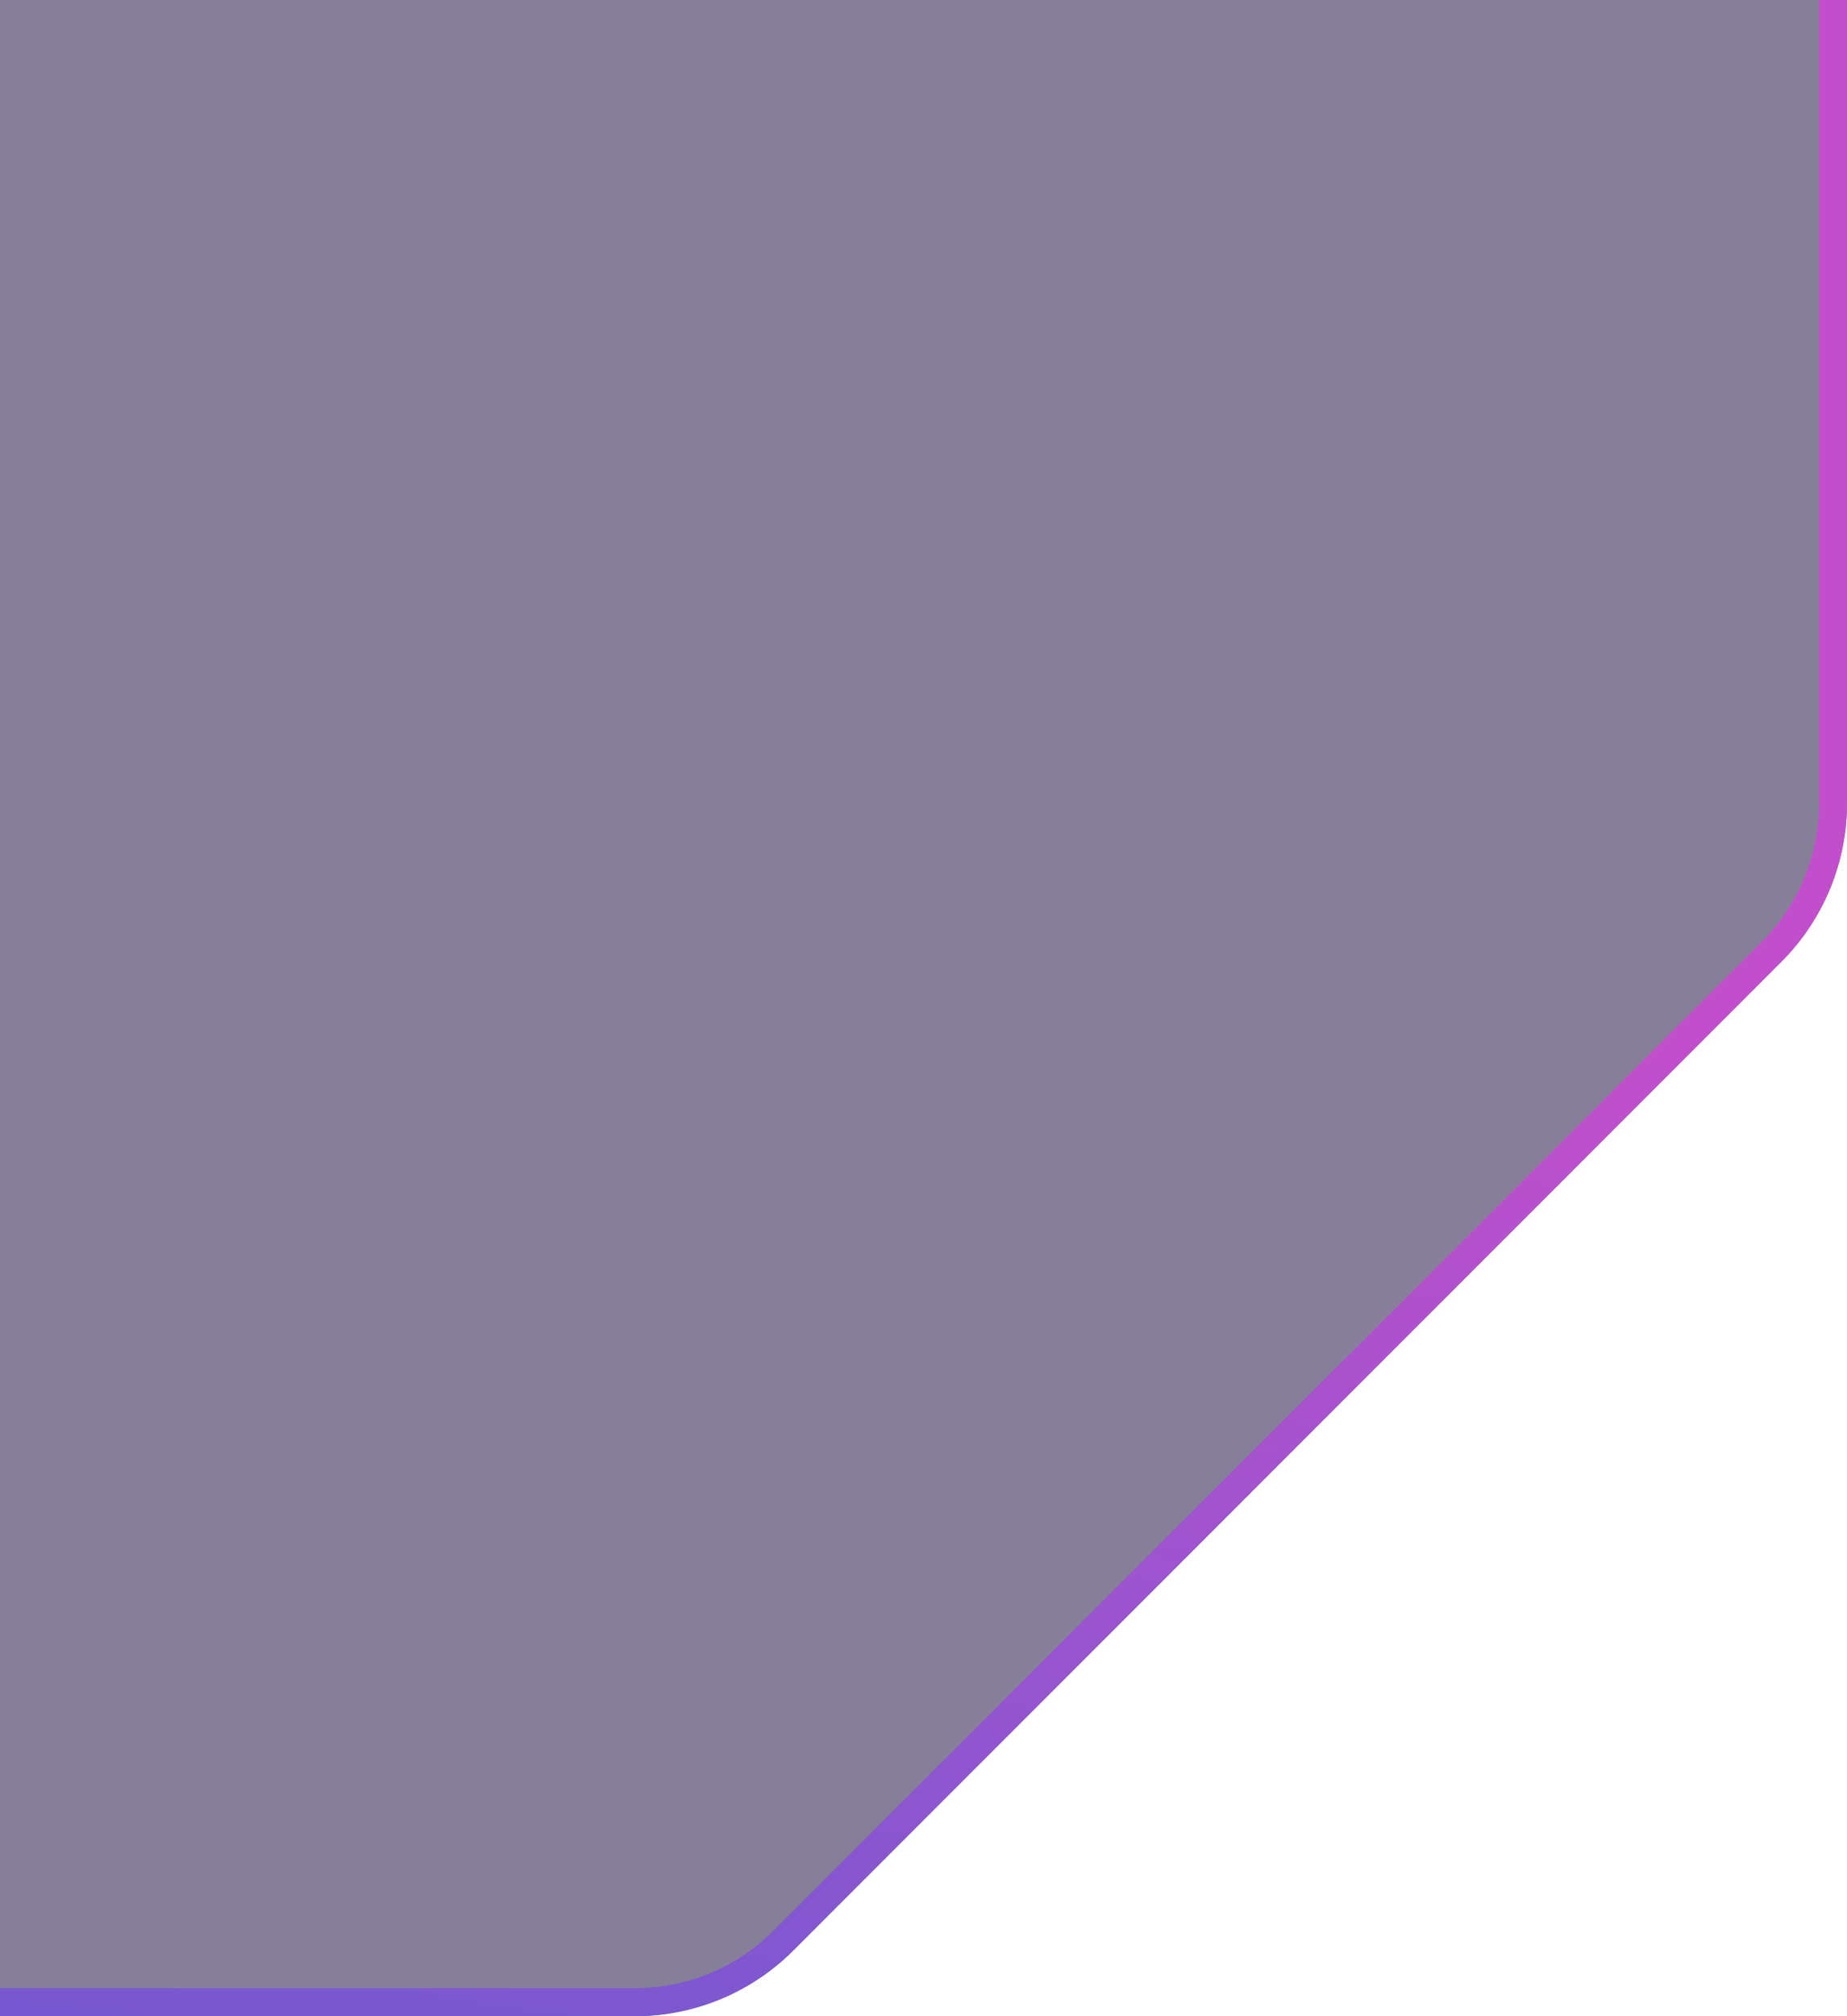 <svg width="66" height="72" viewBox="0 0 66 72" fill="none" xmlns="http://www.w3.org/2000/svg"><g filter="url(#filter0_b_0_230)"><path d="M-676.343-5.657A8 8 0 01-670.686-8H58a8 8 0 018 8v28.686a8 8 0 01-2.343 5.657L28.343 69.657A8 8 0 0122.686 72H-706a8 8 0 01-8-8V35.314a8 8 0 012.343-5.657l35.314-35.314z" fill="#0C0333" fill-opacity=".5"/><path d="M-713.5 64V35.314a7.5 7.5 0 012.197-5.304l35.313-35.313a7.503 7.503 0 015.304-2.197H58A7.5 7.5 0 0165.5 0v28.686a7.5 7.5 0 01-2.197 5.304L27.99 69.303a7.5 7.5 0 01-5.304 2.197H-706a7.5 7.5 0 01-7.5-7.5z" stroke="url(#paint0_linear_0_230)"/></g><defs><linearGradient id="paint0_linear_0_230" x1="-367.875" y1="-24.667" x2="-383.418" y2="81.437" gradientUnits="userSpaceOnUse"><stop stop-color="#C14FCB"/><stop offset="1" stop-color="#0667D9"/></linearGradient><filter id="filter0_b_0_230" x="-734" y="-28" width="820" height="120" filterUnits="userSpaceOnUse" color-interpolation-filters="sRGB"><feFlood flood-opacity="0" result="BackgroundImageFix"/><feGaussianBlur in="BackgroundImageFix" stdDeviation="10"/><feComposite in2="SourceAlpha" operator="in" result="effect1_backgroundBlur_0_230"/><feBlend in="SourceGraphic" in2="effect1_backgroundBlur_0_230" result="shape"/></filter></defs></svg>